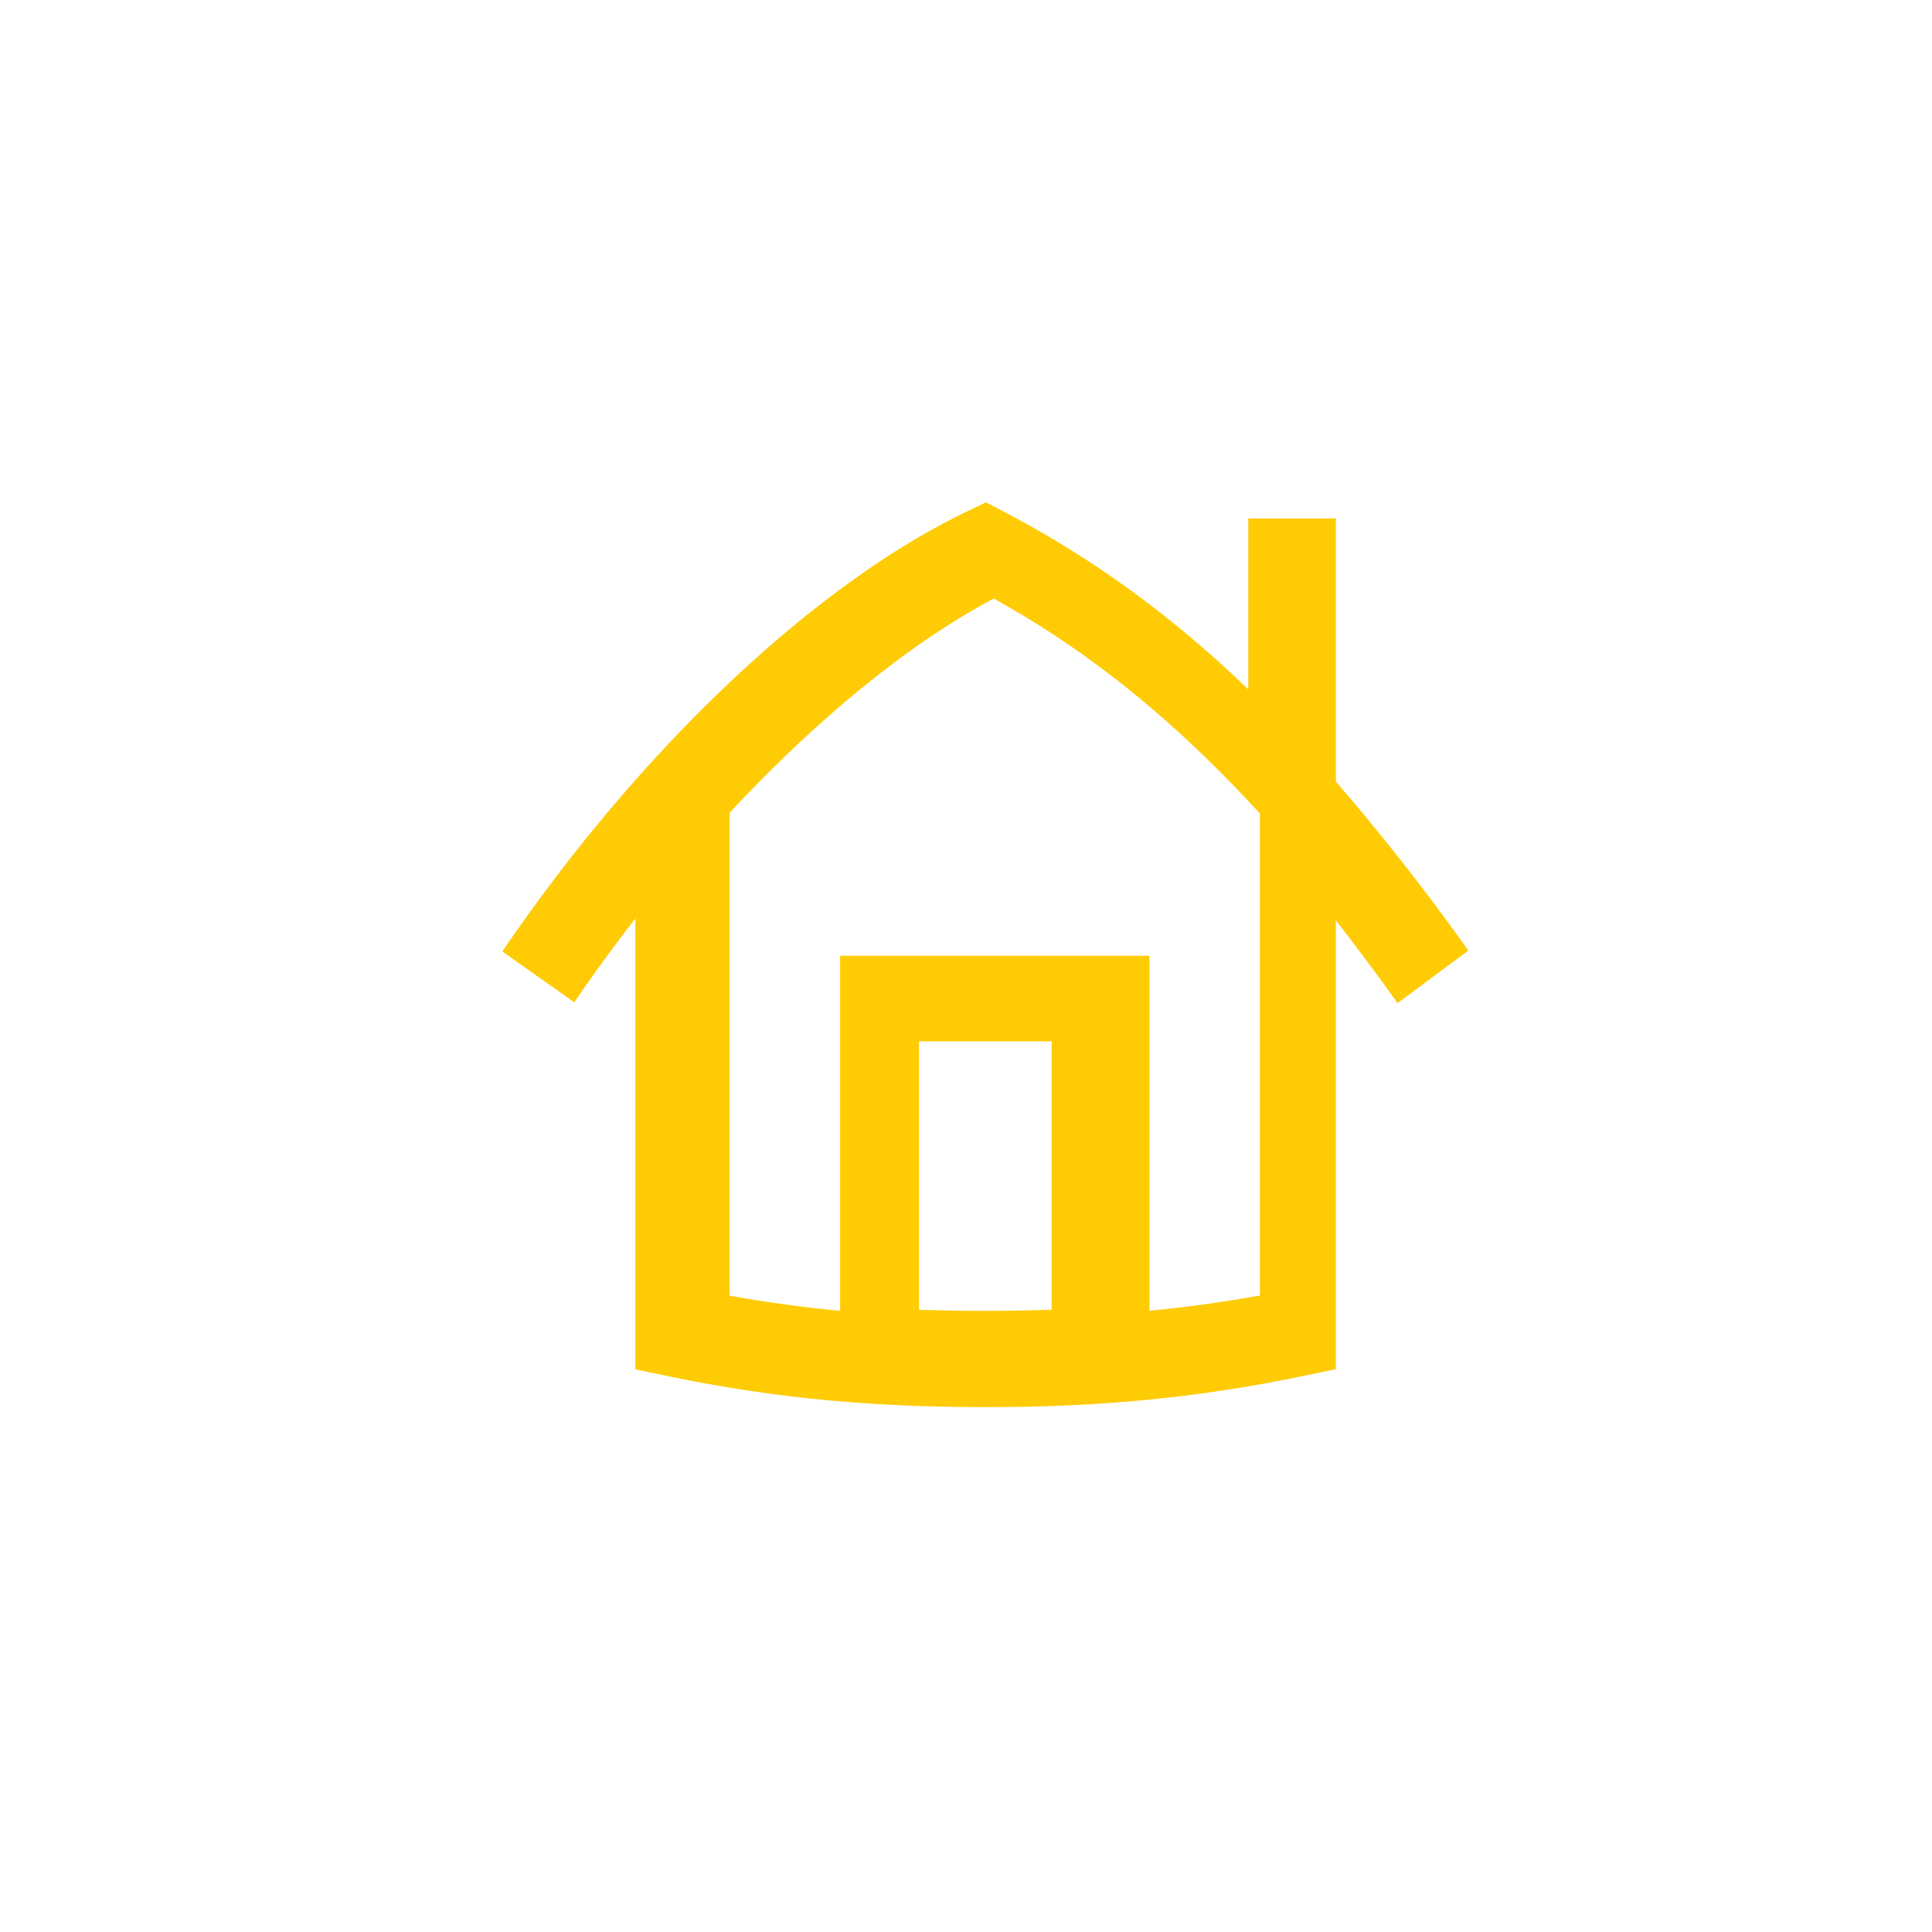 <svg xmlns="http://www.w3.org/2000/svg" width="250" height="250" viewBox="0 0 50 50">
    <g fill="none" fill-rule="evenodd">
        <path fill="#FFCB05" d="M38 24.602a57.337 57.337 0 0 0-3.428-4.374v-6.81h-2.266v4.423c-2.007-1.929-4.047-3.403-6.292-4.58L25.518 13l-.506.243C21.047 15.15 16.556 19.404 13 24.623l1.861 1.317a42.229 42.229 0 0 1 1.582-2.168V35.44l.908.187c2.641.546 5.154.789 8.145.789 3 0 5.518-.245 8.168-.794l.908-.188V23.82a62.644 62.644 0 0 1 1.596 2.141L38 24.601zm-14.216 9.292V26.95h3.432v6.944a47.834 47.834 0 0 1-3.432.001zm8.824-.367c-.95.171-1.892.302-2.86.395v-9.188h-8.006v9.19a34.873 34.873 0 0 1-2.86-.392V21.035c2.263-2.432 4.658-4.392 6.835-5.544 2.441 1.349 4.65 3.121 6.89 5.564v12.472z"/>
    </g>
</svg>
